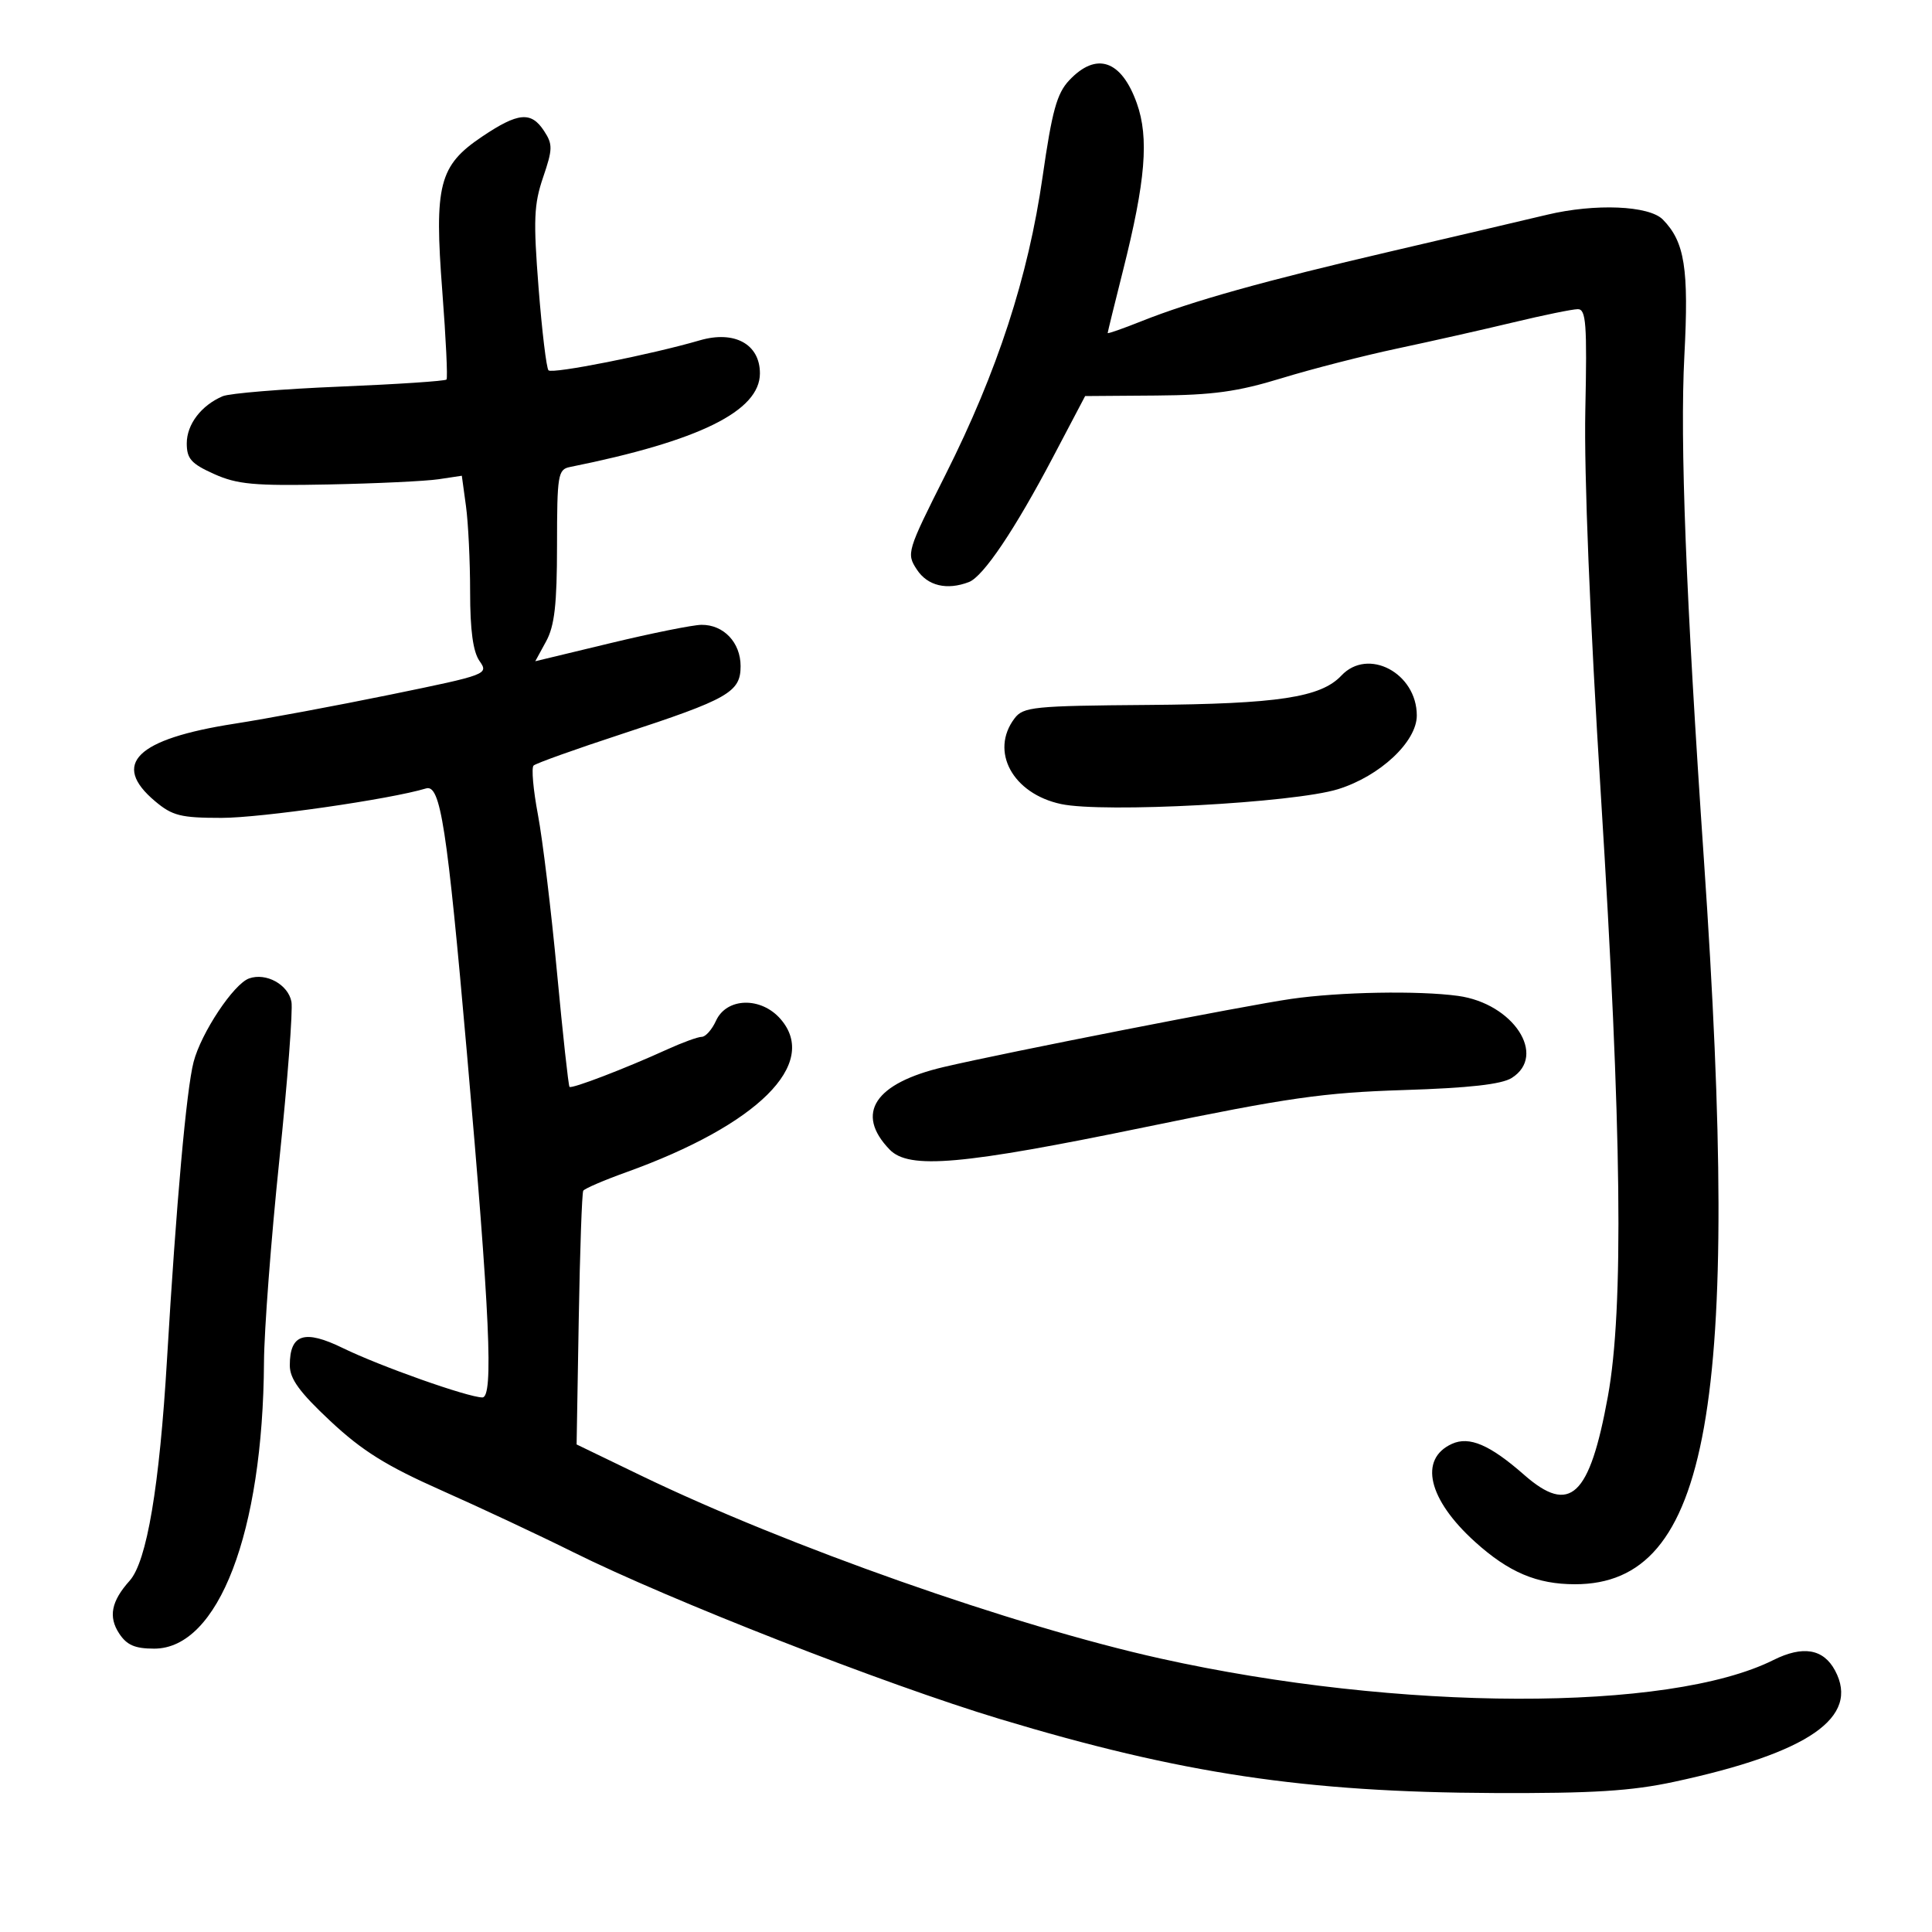 <svg xmlns="http://www.w3.org/2000/svg" width="300" height="300" viewBox="0 0 300 300" version="1.1">
	<path d="M 166.016 12.483 C 164.109 14.513, 163.357 17.244, 161.892 27.456 C 159.664 42.992, 154.878 57.678, 146.825 73.692 C 140.824 85.626, 140.729 85.938, 142.370 88.442 C 144.029 90.973, 147.030 91.693, 150.453 90.380 C 152.686 89.523, 157.571 82.267, 163.500 71.001 L 168.500 61.500 179.500 61.418 C 188.345 61.351, 192.165 60.825, 199 58.731 C 203.675 57.298, 211.775 55.219, 217 54.111 C 222.225 53.002, 230.325 51.177, 235 50.055 C 239.675 48.932, 244.175 48.011, 245 48.007 C 246.284 48.001, 246.452 50.266, 246.167 63.750 C 245.961 73.491, 246.883 96.288, 248.584 123.500 C 251.834 175.491, 252.157 203.189, 249.673 216.824 C 246.828 232.444, 243.801 235.276, 236.658 229.005 C 231.347 224.342, 228.153 222.973, 225.451 224.204 C 220.277 226.562, 221.760 232.841, 229.046 239.422 C 234.278 244.149, 238.645 246, 244.567 246 C 265.487 246, 270.393 218.426, 264.582 133.500 C 261.783 92.586, 260.851 68.554, 261.547 55.248 C 262.258 41.689, 261.607 37.565, 258.209 34.095 C 256.072 31.913, 247.694 31.564, 240.226 33.346 C 236.527 34.229, 225.625 36.785, 216 39.027 C 196.393 43.593, 185.016 46.778, 177.250 49.876 C 174.363 51.028, 172 51.855, 172 51.712 C 172 51.570, 173.075 47.189, 174.388 41.977 C 177.886 28.093, 178.438 21.409, 176.528 16.041 C 174.133 9.312, 170.235 7.992, 166.016 12.483 M 74.853 21.218 C 68.170 25.713, 67.407 28.684, 68.683 45.271 C 69.243 52.547, 69.536 58.695, 69.334 58.933 C 69.132 59.171, 61.662 59.667, 52.734 60.035 C 43.805 60.403, 35.634 61.074, 34.576 61.526 C 31.246 62.948, 29 65.897, 29 68.848 C 29 71.230, 29.692 72.007, 33.231 73.598 C 36.837 75.219, 39.458 75.460, 50.981 75.228 C 58.416 75.079, 66.122 74.713, 68.105 74.415 L 71.711 73.873 72.355 78.576 C 72.710 81.163, 73 87.166, 73 91.917 C 73 97.870, 73.454 101.203, 74.459 102.639 C 75.896 104.690, 75.686 104.770, 60.709 107.843 C 52.344 109.559, 41.404 111.601, 36.398 112.380 C 21.174 114.748, 17.202 118.626, 24.077 124.411 C 26.767 126.675, 28.063 127, 34.402 127 C 40.521 127, 60.620 124.106, 66.153 122.428 C 68.396 121.748, 69.410 128.303, 72.502 163.500 C 76.079 204.222, 76.652 217.002, 74.902 216.993 C 72.674 216.982, 59.002 212.144, 53.246 209.330 C 47.263 206.405, 45 207.140, 45 212.008 C 45 214.109, 46.510 216.183, 51.307 220.671 C 56.246 225.290, 59.991 227.626, 68.557 231.429 C 74.576 234.101, 83.775 238.414, 89 241.014 C 104.007 248.481, 137.397 261.540, 155.233 266.919 C 183.408 275.417, 202.654 278.300, 232 278.420 C 247.365 278.483, 253.302 278.112, 260 276.670 C 280.882 272.174, 288.835 266.666, 284.944 259.396 C 283.138 256.022, 279.951 255.482, 275.366 257.773 C 259.158 265.873, 217.270 265.766, 180.182 257.531 C 157.364 252.465, 122.195 240.077, 99.518 229.117 L 89.535 224.293 89.867 204.897 C 90.049 194.228, 90.365 185.228, 90.568 184.895 C 90.772 184.563, 93.765 183.274, 97.219 182.032 C 117.672 174.679, 127.240 165.194, 121.213 158.246 C 118.177 154.745, 112.831 154.880, 111.182 158.500 C 110.555 159.875, 109.559 161, 108.967 161 C 108.375 161, 105.966 161.877, 103.615 162.948 C 97.062 165.933, 88.776 169.109, 88.433 168.767 C 88.265 168.598, 87.390 160.594, 86.489 150.980 C 85.589 141.366, 84.257 130.350, 83.529 126.500 C 82.801 122.650, 82.497 119.219, 82.853 118.875 C 83.209 118.531, 89.350 116.334, 96.500 113.992 C 113.130 108.547, 115 107.480, 115 103.439 C 115 99.770, 112.367 96.990, 108.921 97.023 C 107.590 97.035, 101.239 98.313, 94.808 99.861 L 83.116 102.677 84.802 99.588 C 86.111 97.189, 86.489 93.871, 86.494 84.709 C 86.500 73.722, 86.636 72.891, 88.500 72.517 C 108.562 68.484, 118 63.831, 118 57.972 C 118 53.439, 114.051 51.275, 108.651 52.851 C 101.045 55.069, 85.765 58.099, 85.172 57.505 C 84.850 57.183, 84.155 51.407, 83.628 44.669 C 82.805 34.146, 82.904 31.729, 84.334 27.533 C 85.832 23.136, 85.846 22.414, 84.476 20.324 C 82.471 17.262, 80.458 17.449, 74.853 21.218 M 208.289 104.903 C 205.095 108.300, 198.453 109.308, 178.253 109.463 C 160.455 109.600, 158.894 109.757, 157.534 111.555 C 153.672 116.662, 157.249 123.246, 164.759 124.852 C 171.336 126.259, 200.892 124.675, 207.758 122.547 C 214.274 120.528, 220 115.175, 220 111.102 C 220 104.507, 212.429 100.499, 208.289 104.903 M 38.680 151.930 C 36.282 152.780, 31.237 160.373, 30.059 164.905 C 28.947 169.183, 27.363 186.902, 25.938 211 C 24.764 230.842, 22.803 242.473, 20.128 245.458 C 17.280 248.636, 16.800 251.046, 18.500 253.641 C 19.687 255.452, 20.952 256, 23.945 256 C 33.916 256, 40.834 237.942, 40.992 211.500 C 41.022 206.550, 42.092 192.455, 43.370 180.177 C 44.649 167.900, 45.496 156.815, 45.253 155.545 C 44.743 152.874, 41.323 150.993, 38.680 151.930 M 200.500 155.109 C 193.280 156.149, 156.289 163.400, 146.559 165.681 C 135.805 168.203, 132.727 172.888, 138.137 178.500 C 141.148 181.622, 149.315 180.902, 178 174.983 C 199.964 170.451, 205.511 169.658, 218 169.262 C 228.153 168.941, 233.175 168.376, 234.750 167.378 C 240.270 163.884, 234.986 155.818, 226.407 154.642 C 220.277 153.802, 208.036 154.022, 200.500 155.109" stroke="none" fill="black" fill-rule="evenodd"/>
</svg>